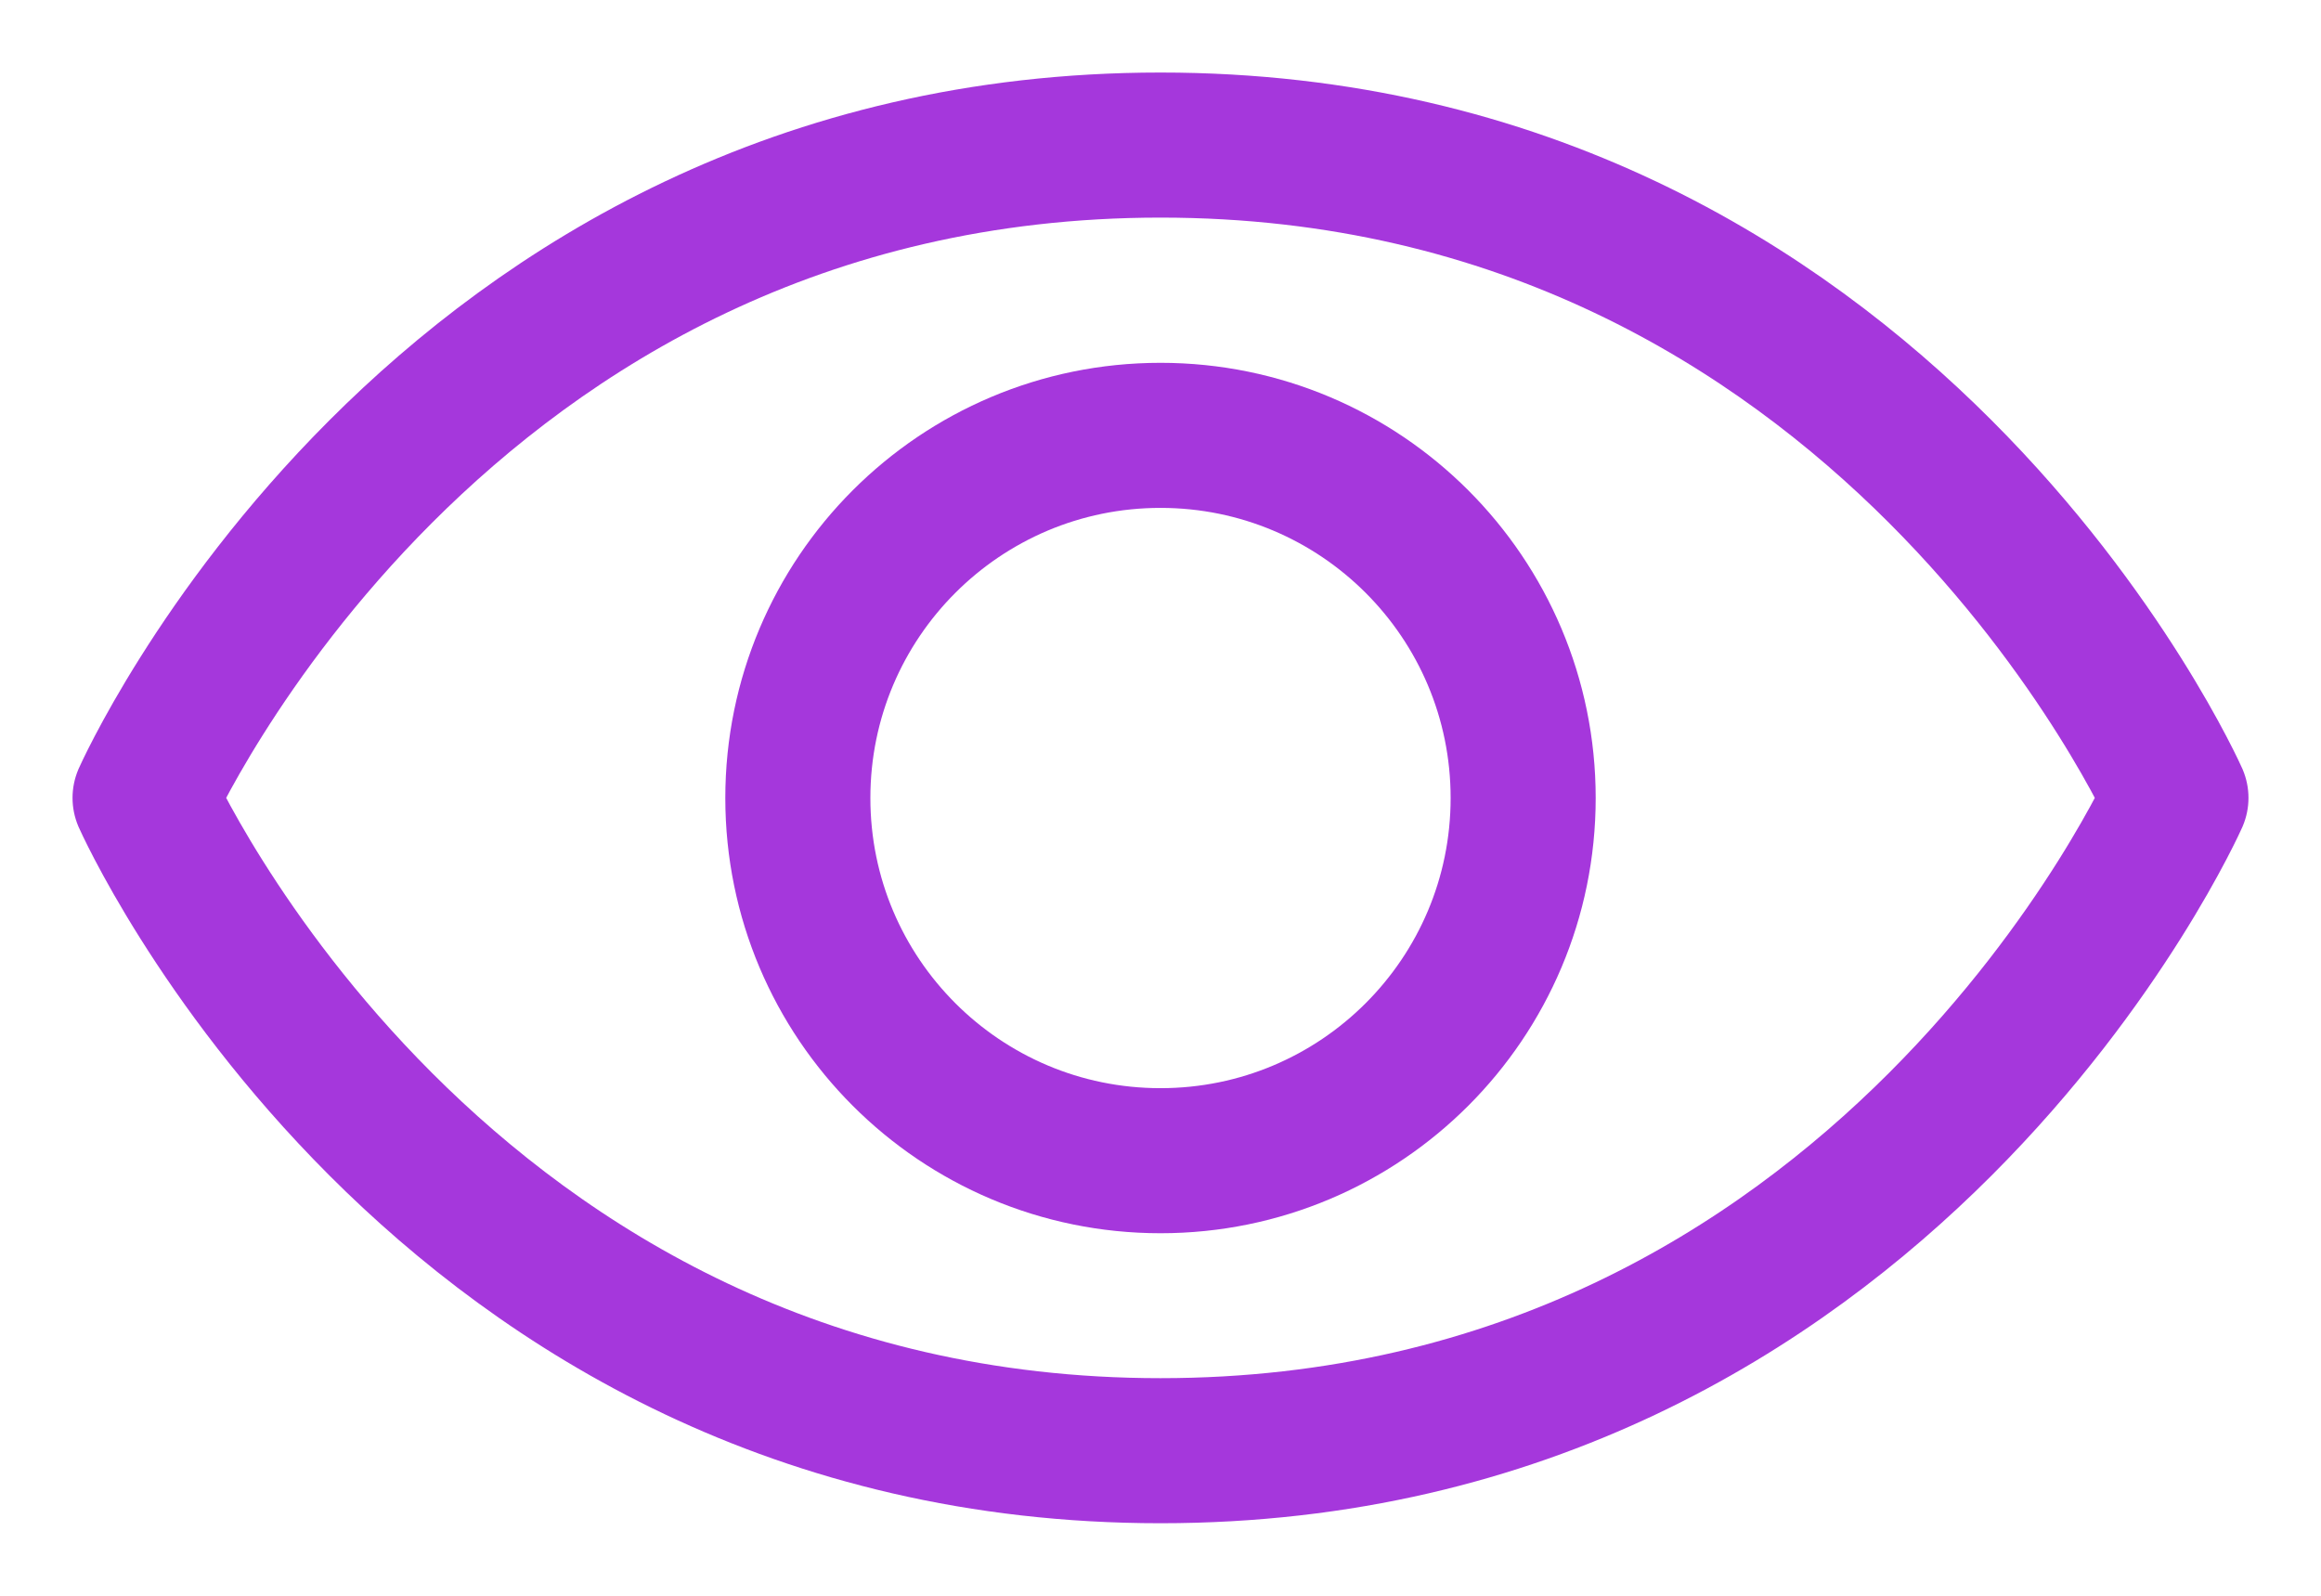 <svg width="16" height="11" viewBox="0 0 16 11" fill="none" xmlns="http://www.w3.org/2000/svg">
<path d="M8 1C3 1 1 5.5 1 5.5C1 5.5 3 10 8 10C13 10 15 5.5 15 5.5C15 5.5 13 1 8 1Z" stroke="#A537DC" stroke-linecap="round" stroke-linejoin="round"/>
<path d="M8 8.001C9.381 8.001 10.5 6.882 10.5 5.501C10.5 4.12 9.381 3.001 8 3.001C6.619 3.001 5.5 4.12 5.5 5.501C5.5 6.882 6.619 8.001 8 8.001Z" stroke="#A537DC" stroke-linecap="round" stroke-linejoin="round"/>
</svg>
